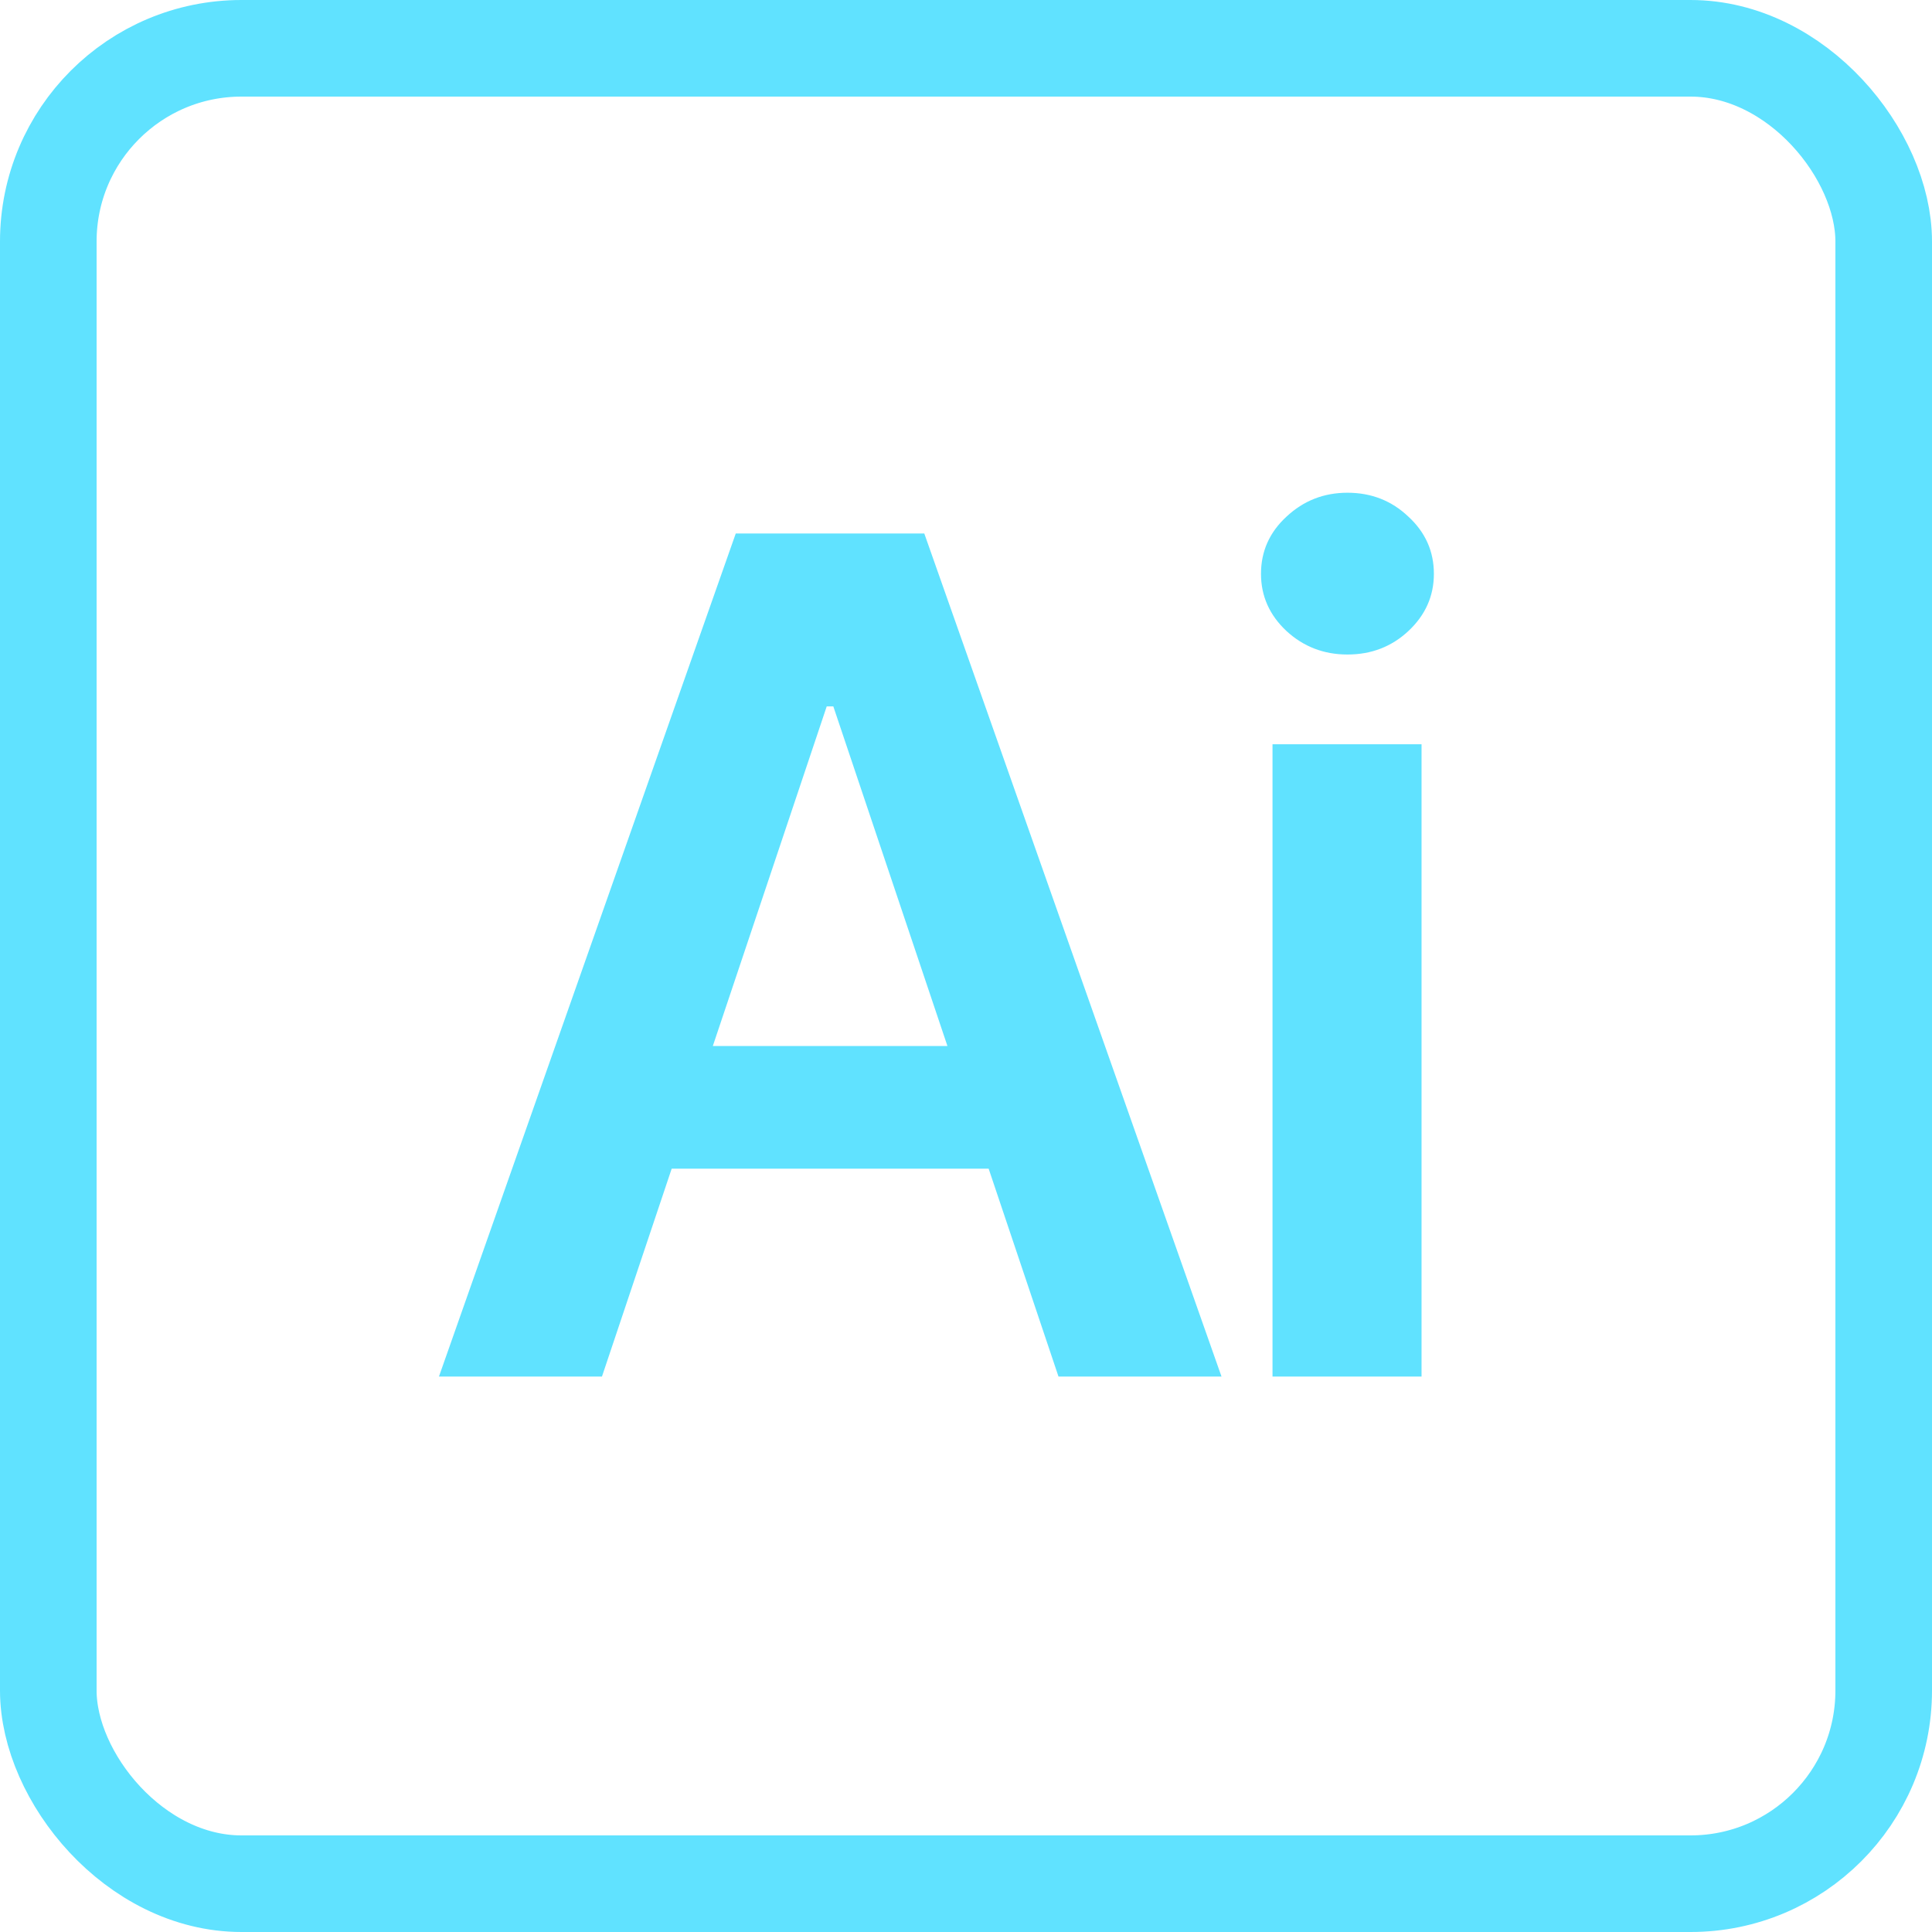 <svg width="80" height="80" viewBox="0 0 80 80" fill="none" xmlns="http://www.w3.org/2000/svg">
<rect x="2" y="2" width="76" height="76" rx="8" stroke="#60E2FF" stroke-width="4"/>
<path d="M24.926 57H18.176L30.466 22.091H38.273L50.58 57H43.83L34.506 29.25H34.233L24.926 57ZM25.148 43.312H43.557V48.392H25.148V43.312ZM52.692 57V30.818H58.863V57H52.692ZM55.795 27.102C54.817 27.102 53.976 26.778 53.272 26.131C52.567 25.472 52.215 24.682 52.215 23.761C52.215 22.829 52.567 22.04 53.272 21.392C53.976 20.733 54.817 20.403 55.795 20.403C56.783 20.403 57.624 20.733 58.317 21.392C59.022 22.04 59.374 22.829 59.374 23.761C59.374 24.682 59.022 25.472 58.317 26.131C57.624 26.778 56.783 27.102 55.795 27.102Z" fill="#60E2FF"/>
</svg>
